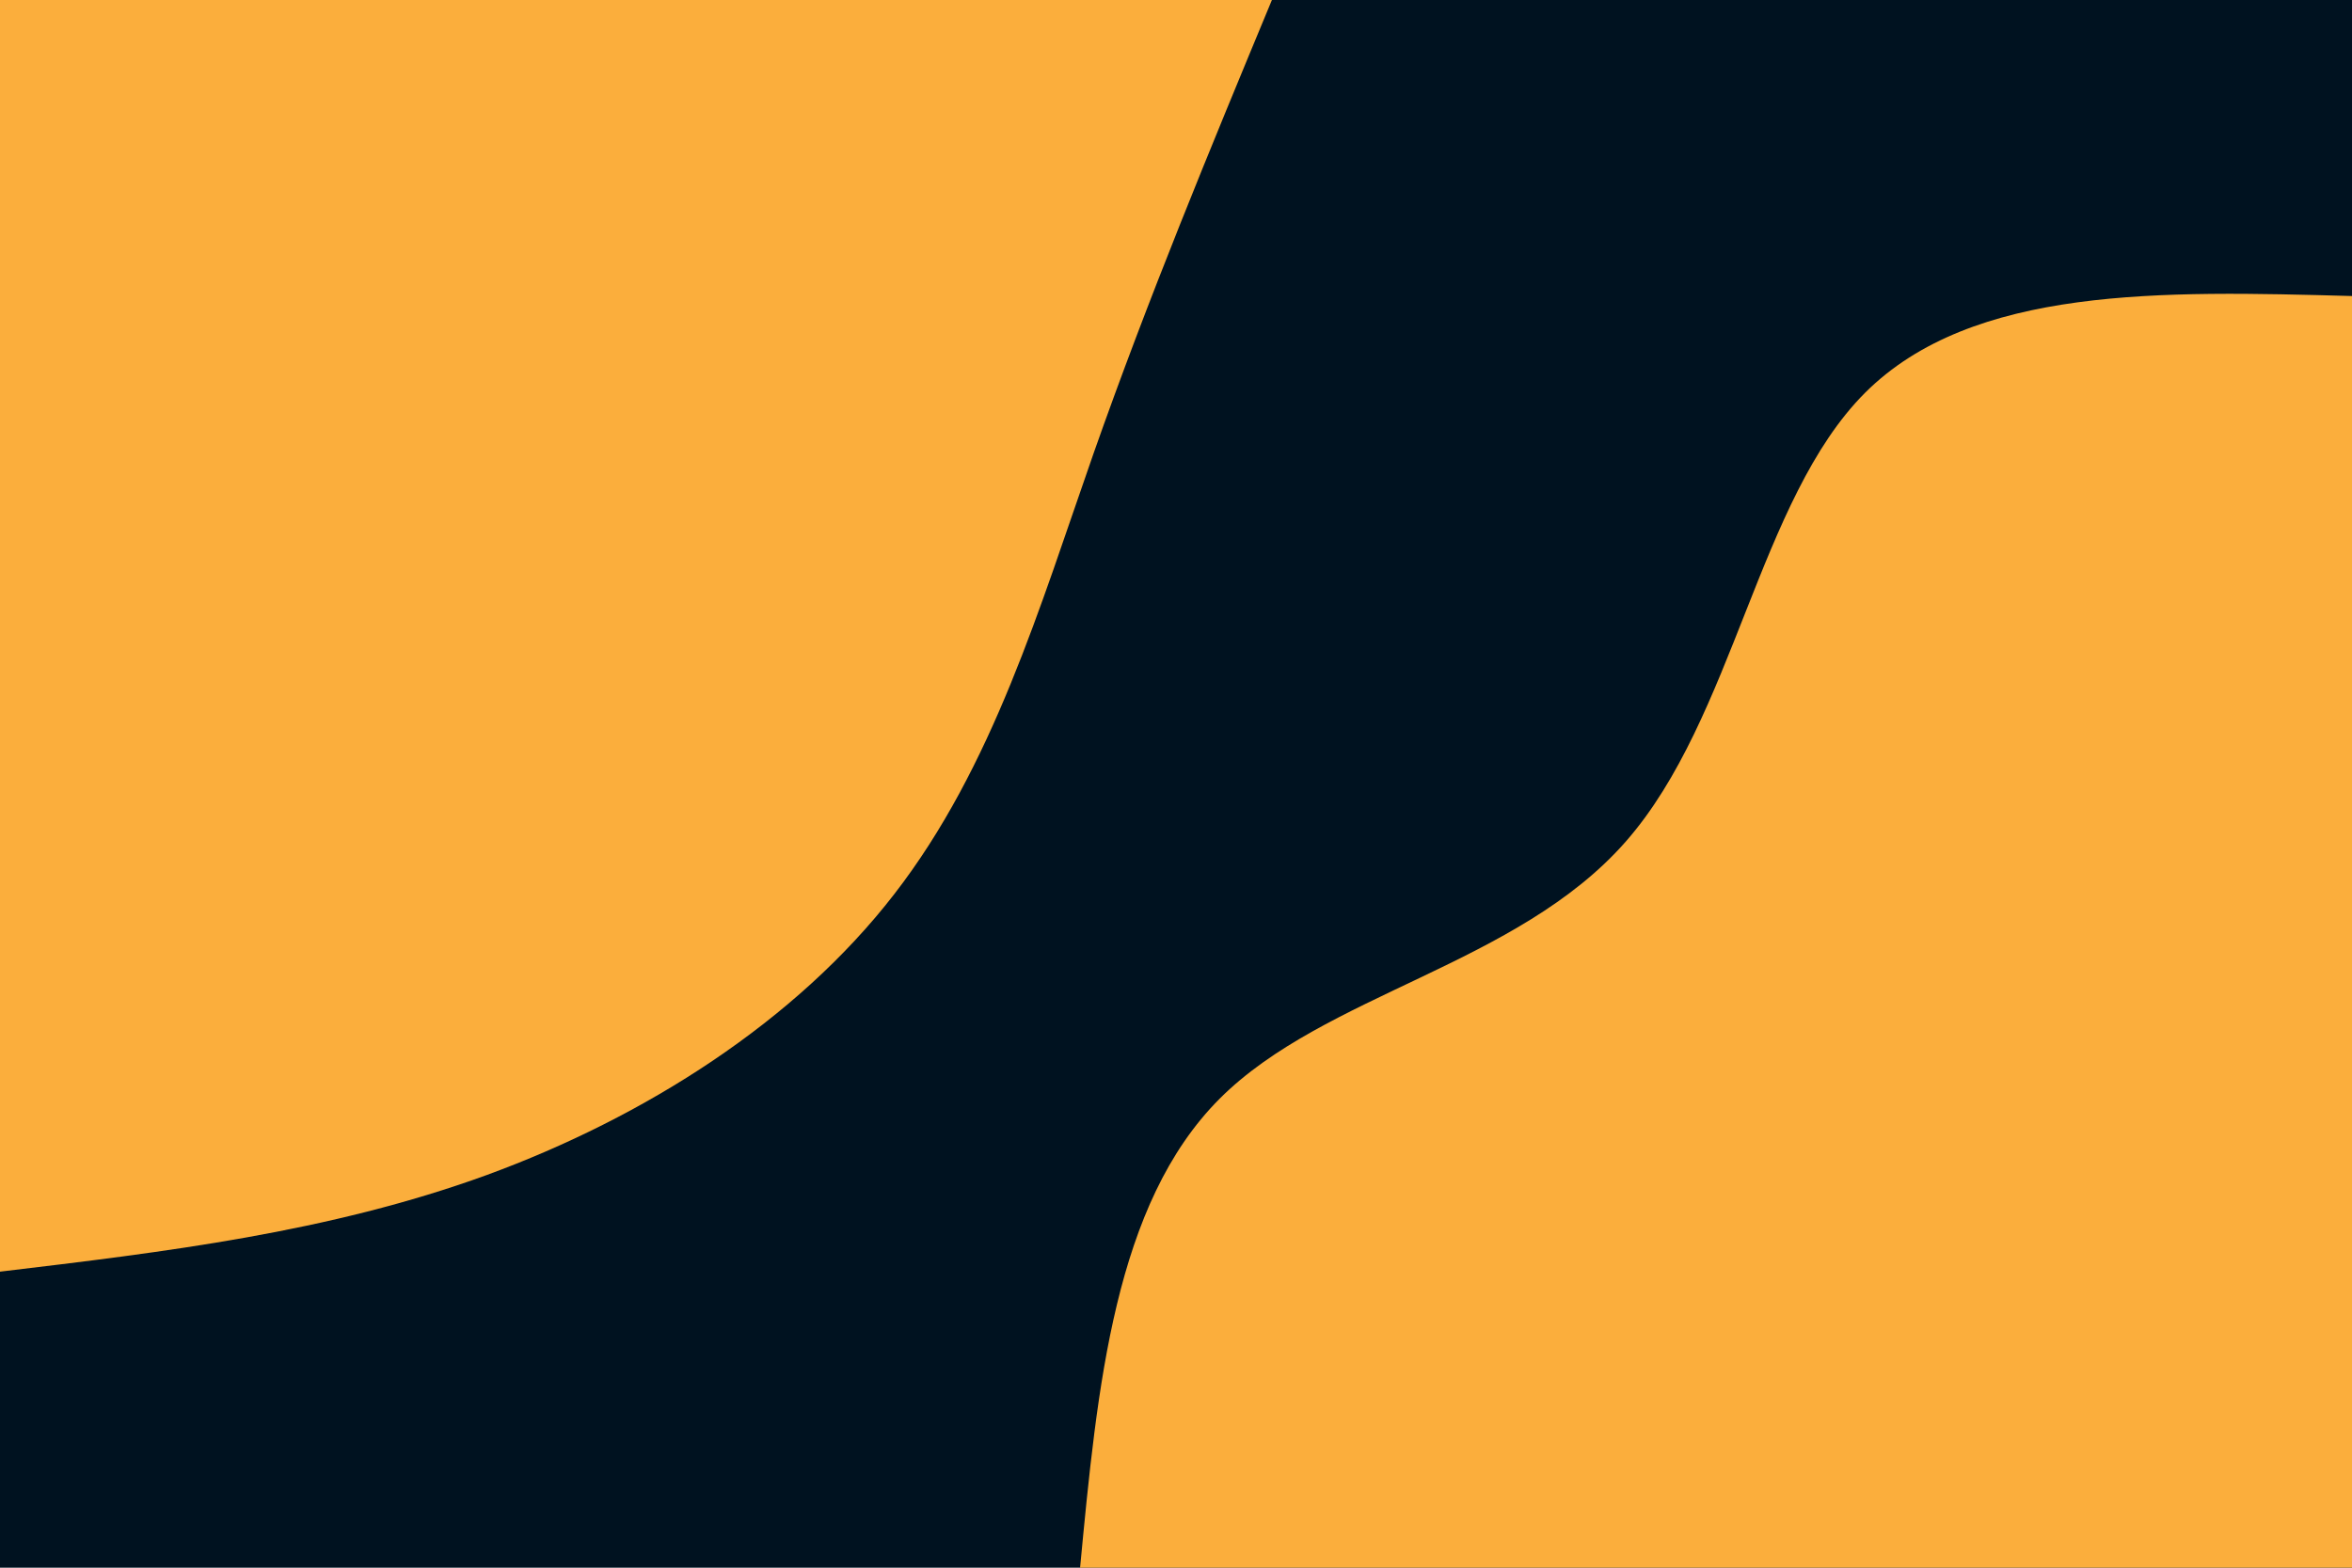 <svg id="visual" viewBox="0 0 900 600" width="900" height="600" xmlns="http://www.w3.org/2000/svg" xmlns:xlink="http://www.w3.org/1999/xlink" version="1.1"><rect x="0" y="0" width="900" height="600" fill="#001220"></rect><defs><linearGradient id="grad1_0" x1="33.3%" y1="100%" x2="100%" y2="0%"><stop offset="20%" stop-color="#001220" stop-opacity="1"></stop><stop offset="80%" stop-color="#001220" stop-opacity="1"></stop></linearGradient></defs><defs><linearGradient id="grad2_0" x1="0%" y1="100%" x2="66.7%" y2="0%"><stop offset="20%" stop-color="#001220" stop-opacity="1"></stop><stop offset="80%" stop-color="#001220" stop-opacity="1"></stop></linearGradient></defs><g transform="translate(900, 600)"><path d="M-486.7 0C-480.1 -69.6 -473.5 -139.2 -433.3 -179.5C-393.1 -219.7 -319.4 -230.6 -277.9 -277.9C-236.4 -325.2 -227.2 -408.8 -186.3 -449.7C-145.3 -490.6 -72.7 -488.7 0 -486.7L0 0Z" fill="#FBAE3C"></path></g><g transform="translate(0, 0)"><path d="M486.7 0C463 57.1 439.3 114.3 418.5 173.4C397.8 232.4 380 293.4 342.2 342.2C304.5 391 246.6 427.6 186.3 449.7C125.9 471.7 62.9 479.2 0 486.7L0 0Z" fill="#FBAE3C"></path></g></svg>